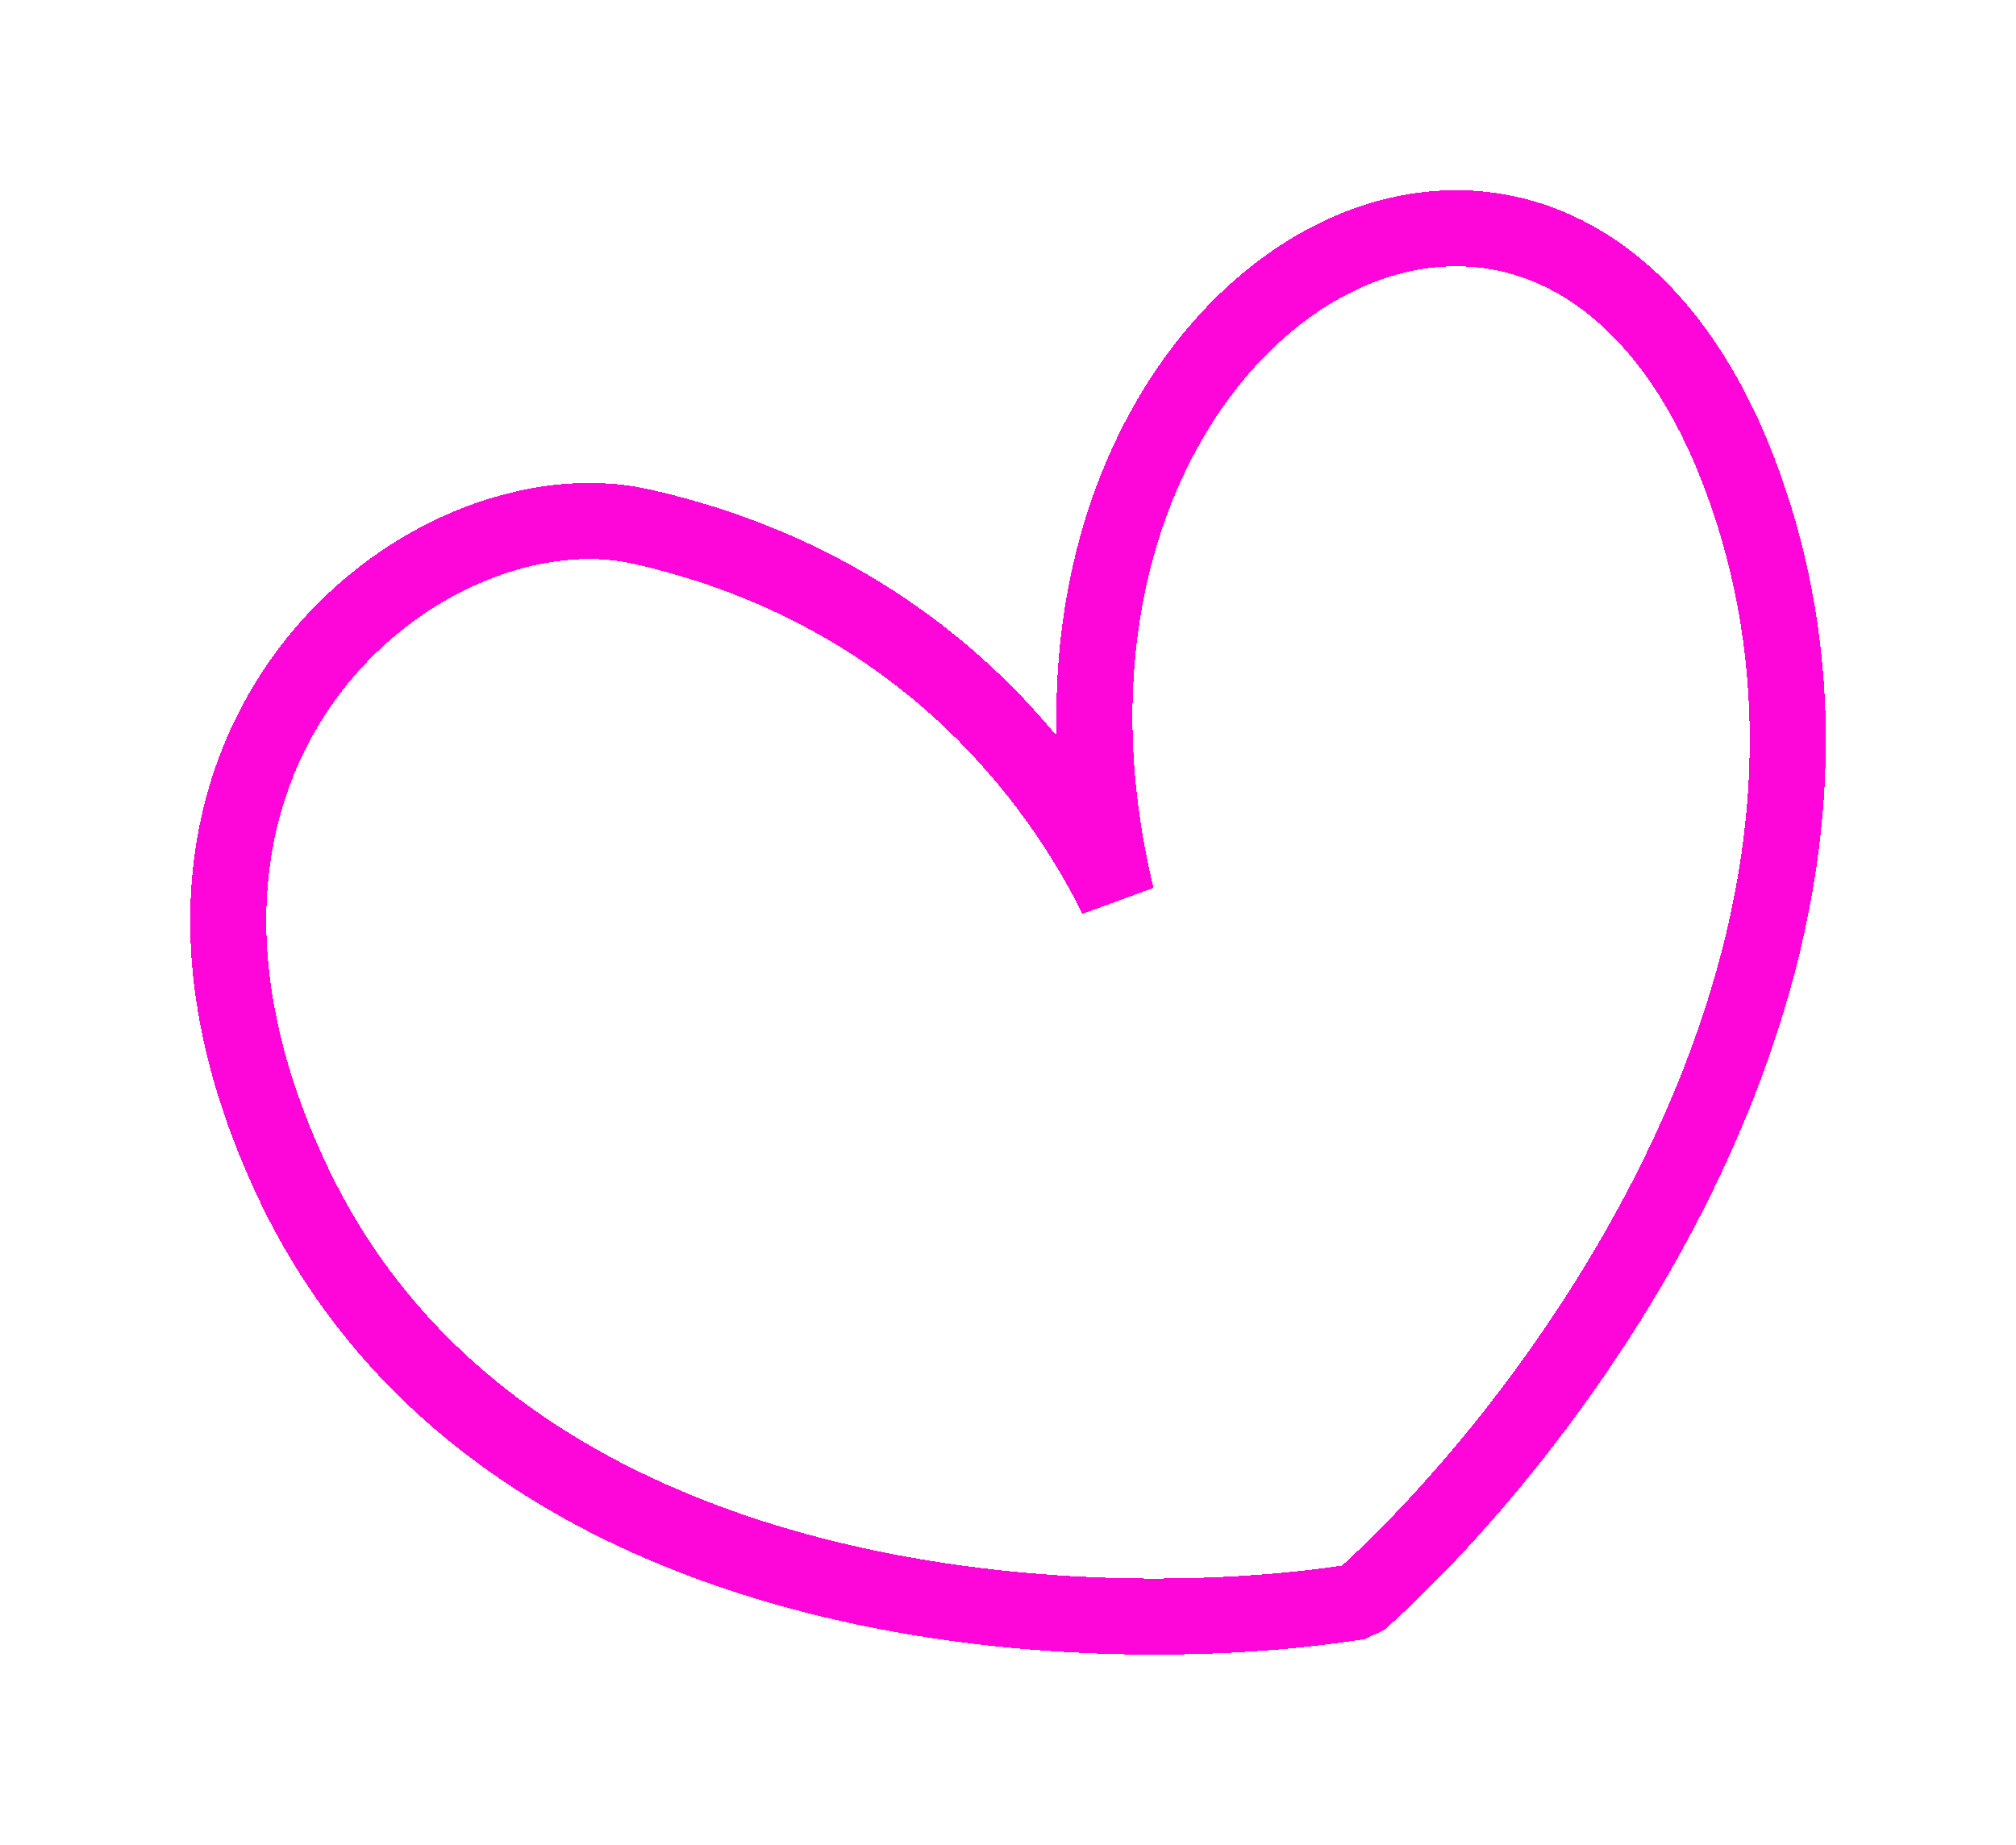 <svg width="106" height="97" viewBox="0 0 106 97" fill="none" xmlns="http://www.w3.org/2000/svg">
                                <g filter="url(#filter0_d_9620_3913)">
                                    <path d="M33.716 27.686C47.272 30.745 54.92 39.573 58.706 47.156C51.194 15.982 82.167 -2.197 91.861 25.983C100.293 50.498 81.773 75.013 71.459 84.206C57.291 86.476 26.235 85.227 15.355 62.074C4.474 38.922 22.592 25.176 33.716 27.686Z" stroke="#FE05D9" stroke-width="4" stroke-linejoin="bevel" shape-rendering="crispEdges" />
                                </g>
                                <defs>
                                    <filter id="filter0_d_9620_3913" x="0" y="-0.001" width="106" height="97.001" filterUnits="userSpaceOnUse" color-interpolation-filters="sRGB">
                                        <feFlood flood-opacity="0" result="BackgroundImageFix" />
                                        <feColorMatrix in="SourceAlpha" type="matrix" values="0 0 0 0 0 0 0 0 0 0 0 0 0 0 0 0 0 0 127 0" result="hardAlpha" />
                                        <feOffset />
                                        <feGaussianBlur stdDeviation="5" />
                                        <feComposite in2="hardAlpha" operator="out" />
                                        <feColorMatrix type="matrix" values="0 0 0 0 0.996 0 0 0 0 0.02 0 0 0 0 0.851 0 0 0 1 0" />
                                        <feBlend mode="normal" in2="BackgroundImageFix" result="effect1_dropShadow_9620_3913" />
                                        <feBlend mode="normal" in="SourceGraphic" in2="effect1_dropShadow_9620_3913" result="shape" />
                                    </filter>
                                </defs>
                            </svg>